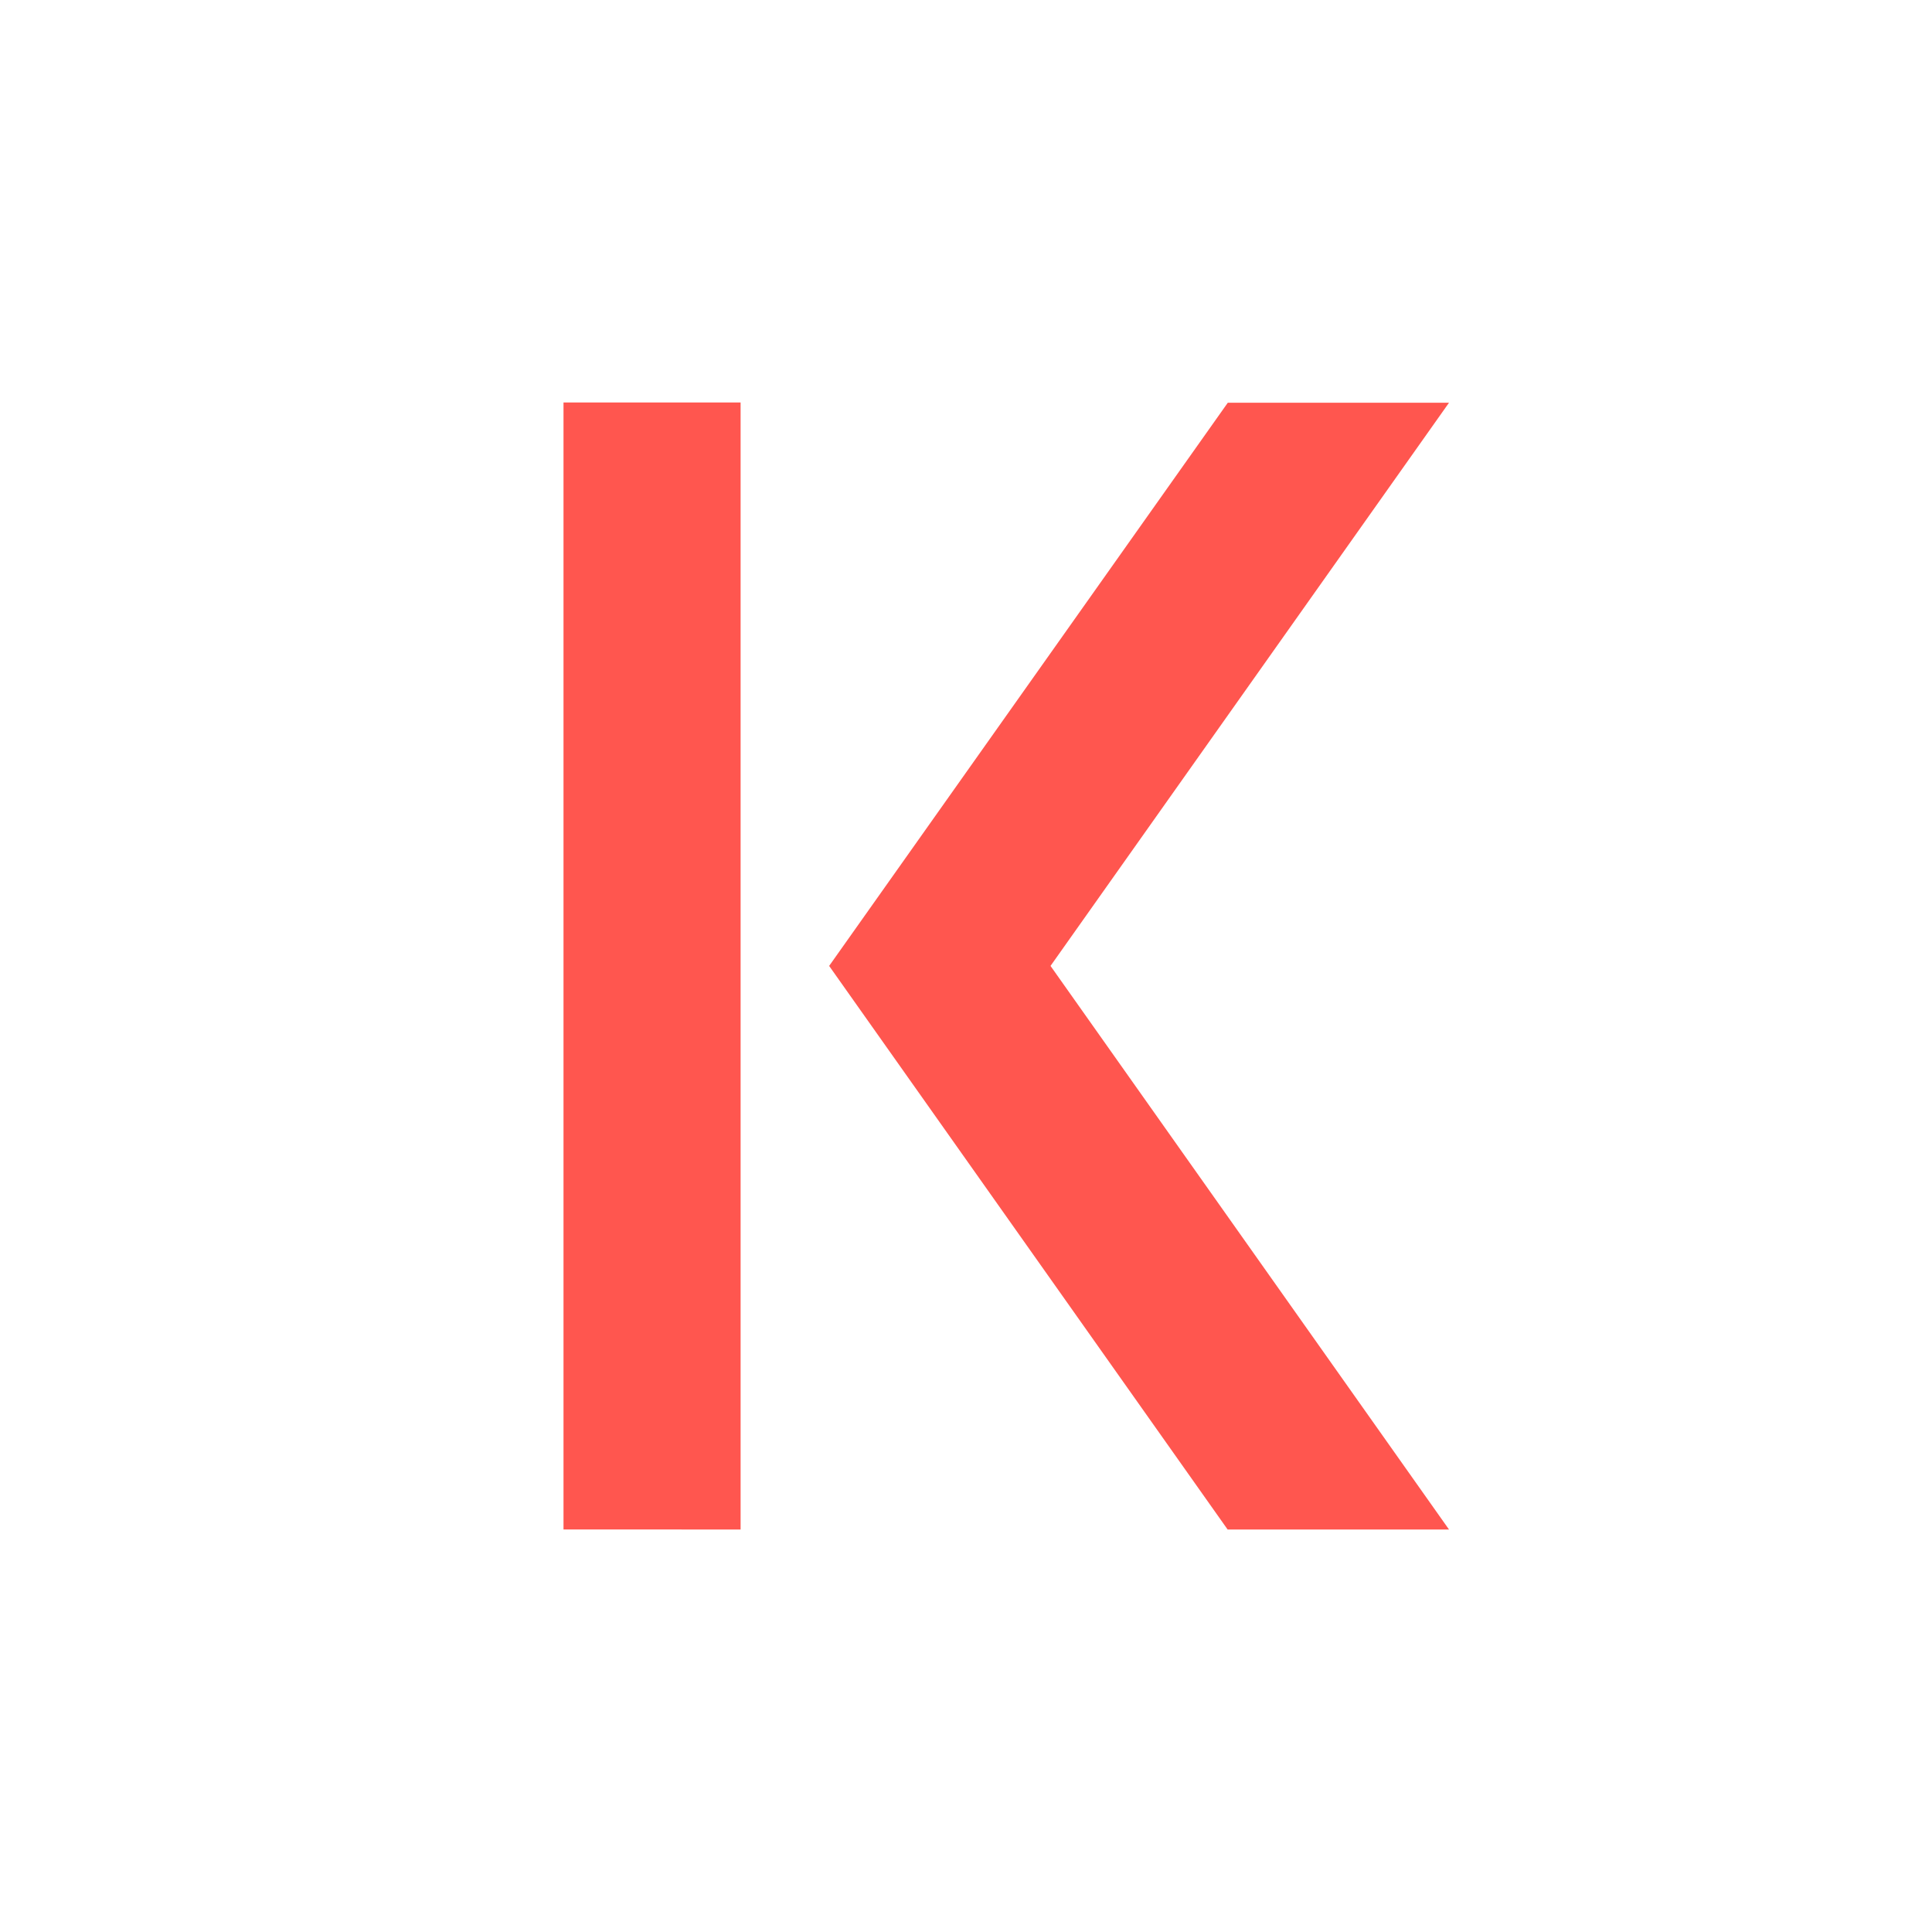 <svg xmlns="http://www.w3.org/2000/svg" width="24" height="24" fill="none" viewBox="0 0 24 24">
    <path fill="#FF564F" d="M9.2 19V5H7v14zm6.05 0-4.95-7.001 4.952-6.996H18l-4.95 6.996L18 19z"/>
</svg>

